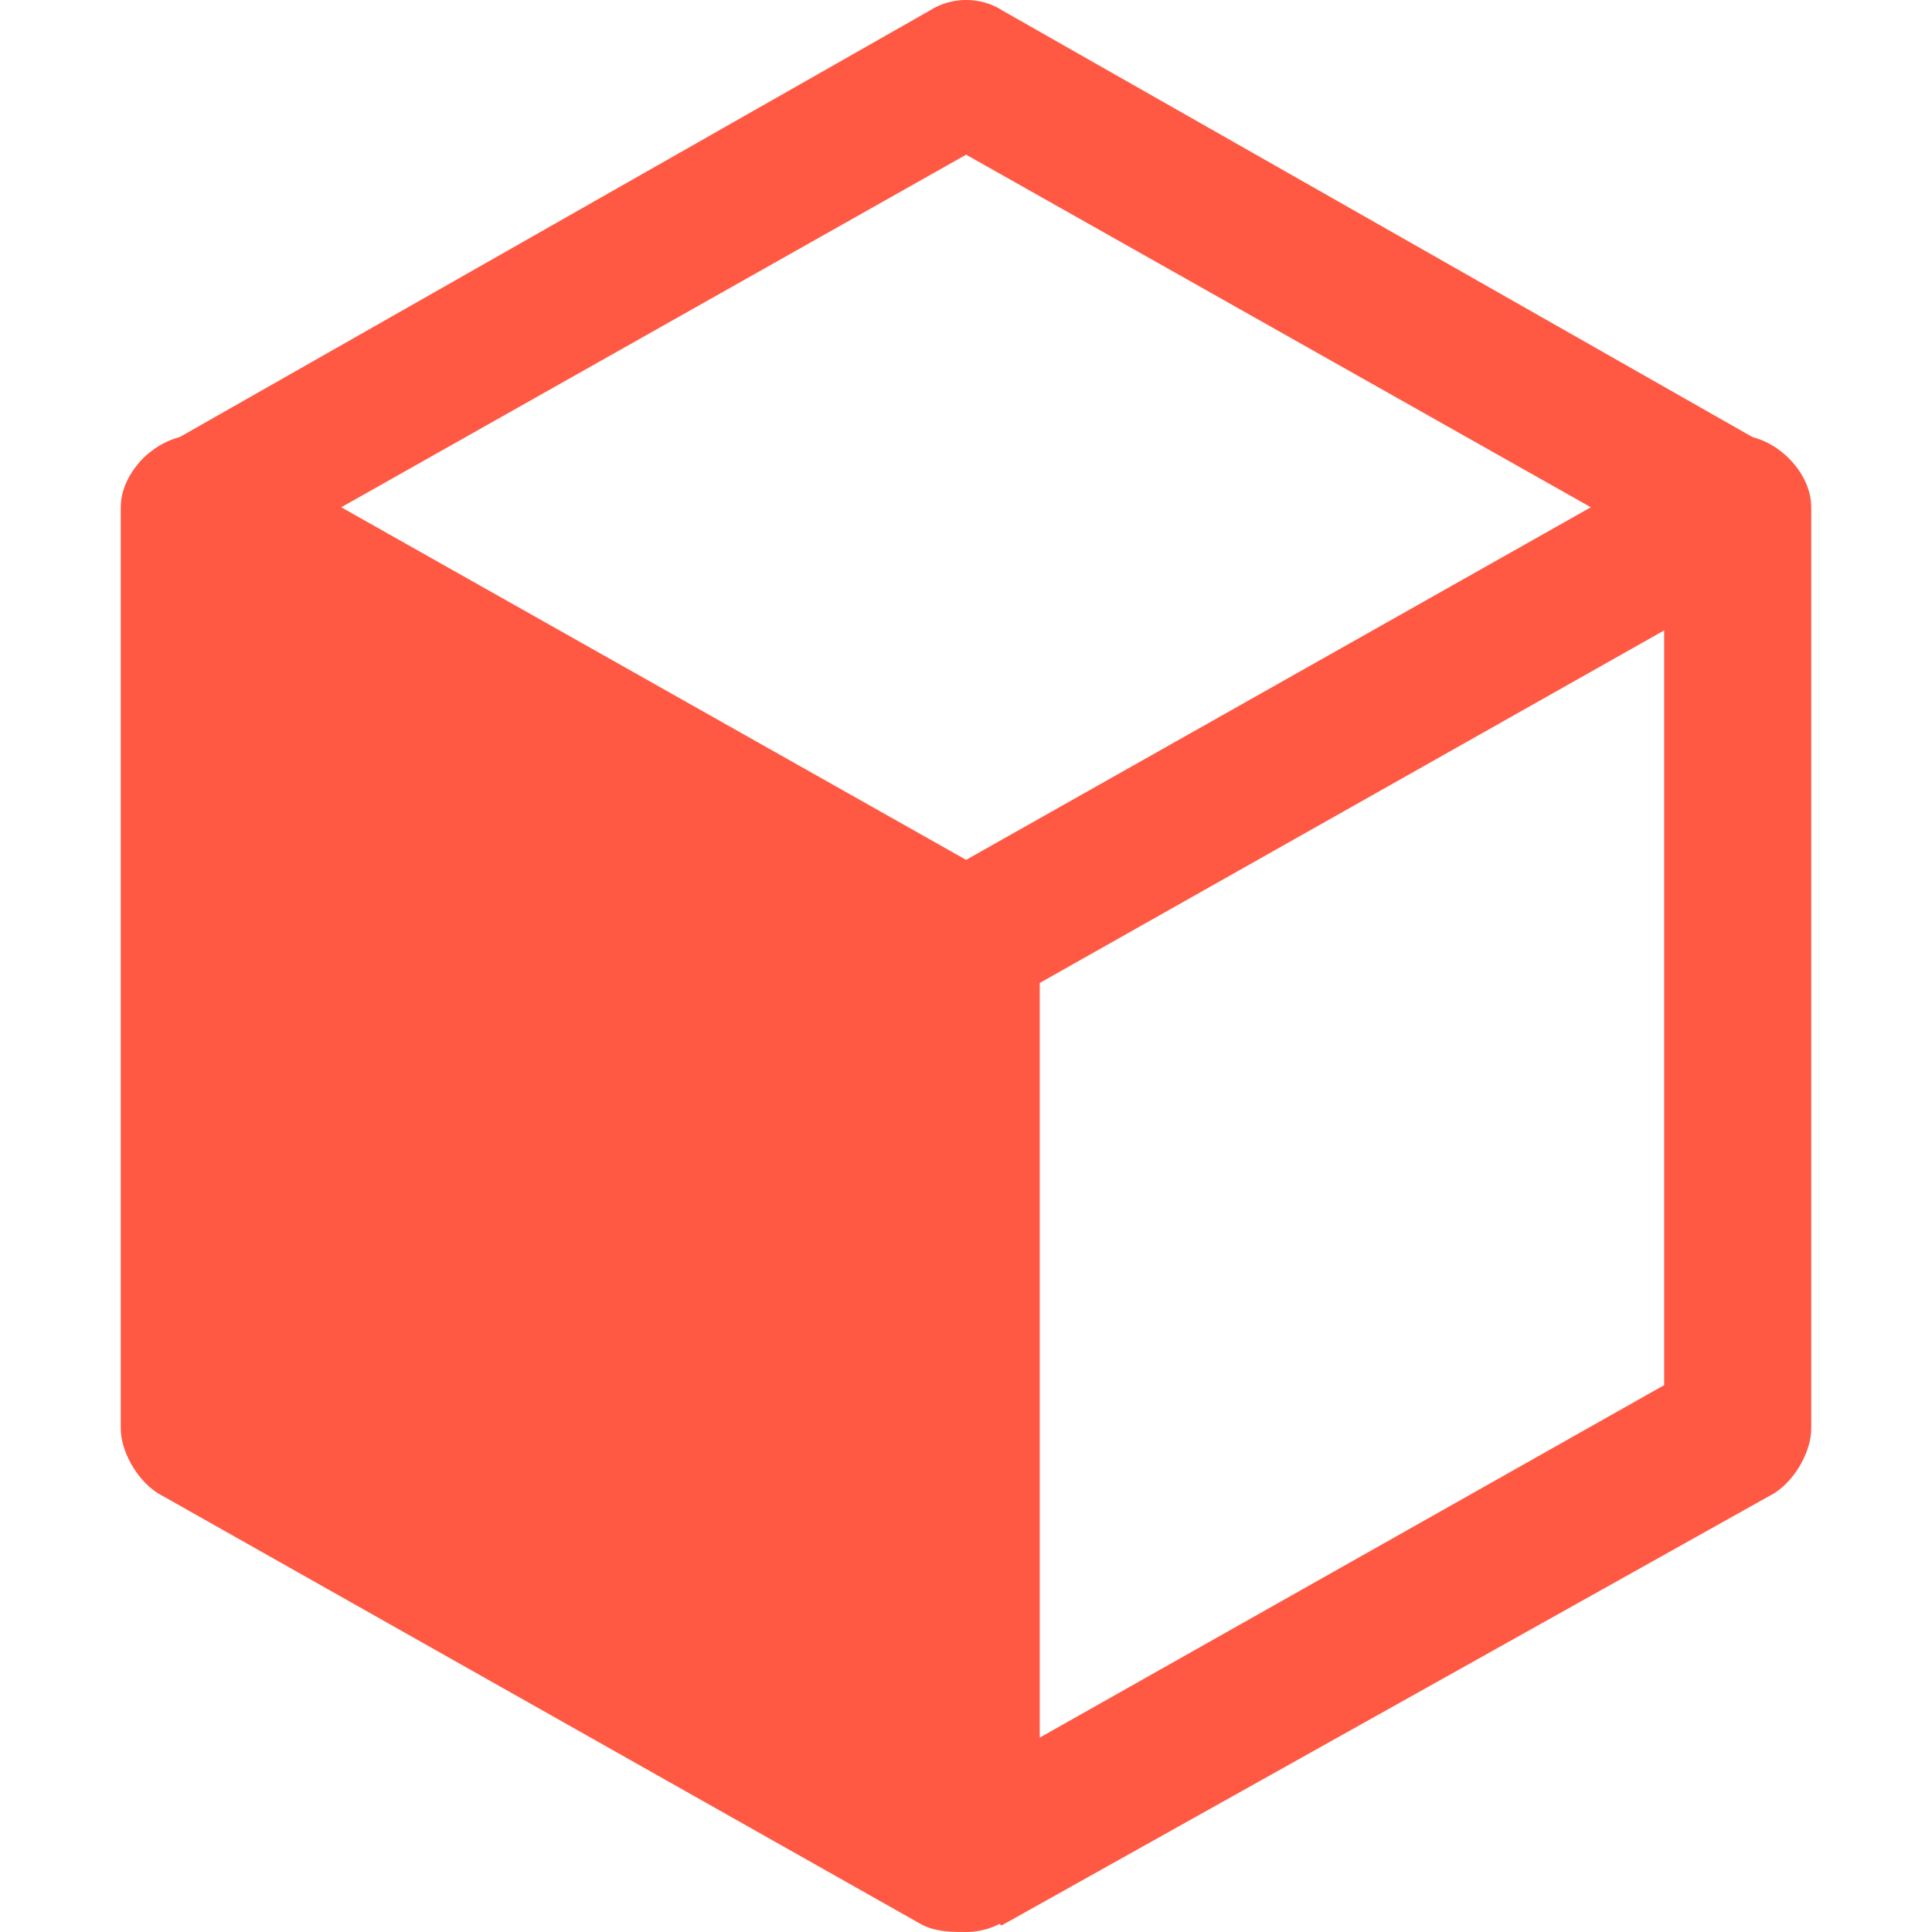 <?xml version="1.0" encoding="utf-8"?>
<!-- Generator: Adobe Illustrator 16.0.3, SVG Export Plug-In . SVG Version: 6.00 Build 0)  -->
<!DOCTYPE svg PUBLIC "-//W3C//DTD SVG 1.1//EN" "http://www.w3.org/Graphics/SVG/1.1/DTD/svg11.dtd">
<svg version="1.1" id="Layer_1" xmlns="http://www.w3.org/2000/svg" xmlns:xlink="http://www.w3.org/1999/xlink" x="0px" y="0px"
	 width="16px" height="16px" viewBox="0 0 16 16" enable-background="new 0 0 16 16" xml:space="preserve">
<g>
	<polygon fill-rule="evenodd" clip-rule="evenodd" fill="#FF5843" points="1.609,4.201 8.001,7.836 8.001,15.403 1.609,11.83 	"/>
	<path fill="#FF5843" d="M1.975,3.724L8.305,7.3c0.183,0.119,0.305,0.298,0.305,0.536v7.567C8.609,15.762,8.305,16,8.001,16
		c-0.122,0-0.244,0-0.365-0.06l-6.331-3.575C1.122,12.246,1,12.008,1,11.83V4.201c0-0.298,0.305-0.596,0.609-0.596
		C1.73,3.605,1.853,3.665,1.975,3.724L1.975,3.724z M7.392,8.134l-5.174-2.92v6.257l5.174,2.92V8.134z"/>
	<path fill="#FF5843" d="M13.782,5.214l-5.173,2.92v6.257l5.173-2.92V5.214z M7.696,7.3l6.331-3.576
		c0.121-0.059,0.183-0.119,0.365-0.119C14.696,3.605,15,3.903,15,4.201v7.629c0,0.178-0.121,0.416-0.304,0.535L8.305,15.94
		C8.244,16,8.122,15.403,8.001,15.403c-0.365,0-0.609,0.358-0.609,0V7.836C7.392,7.598,7.514,7.419,7.696,7.3L7.696,7.3z"/>
	<path fill="#FF5843" d="M1.305,3.724l6.392-3.635c0.183-0.119,0.426-0.119,0.608,0l6.392,3.635c0.244,0.12,0.365,0.477,0.183,0.775
		c-0.061,0.119-0.122,0.179-0.243,0.239L8.305,8.313c-0.183,0.119-0.426,0.119-0.608,0L1.305,4.738C1,4.559,0.939,4.201,1.122,3.903
		C1.122,3.844,1.244,3.724,1.305,3.724L1.305,3.724z M8.001,1.281l-5.175,2.92l5.175,2.92l5.174-2.92L8.001,1.281z"/>
</g>
</svg>
